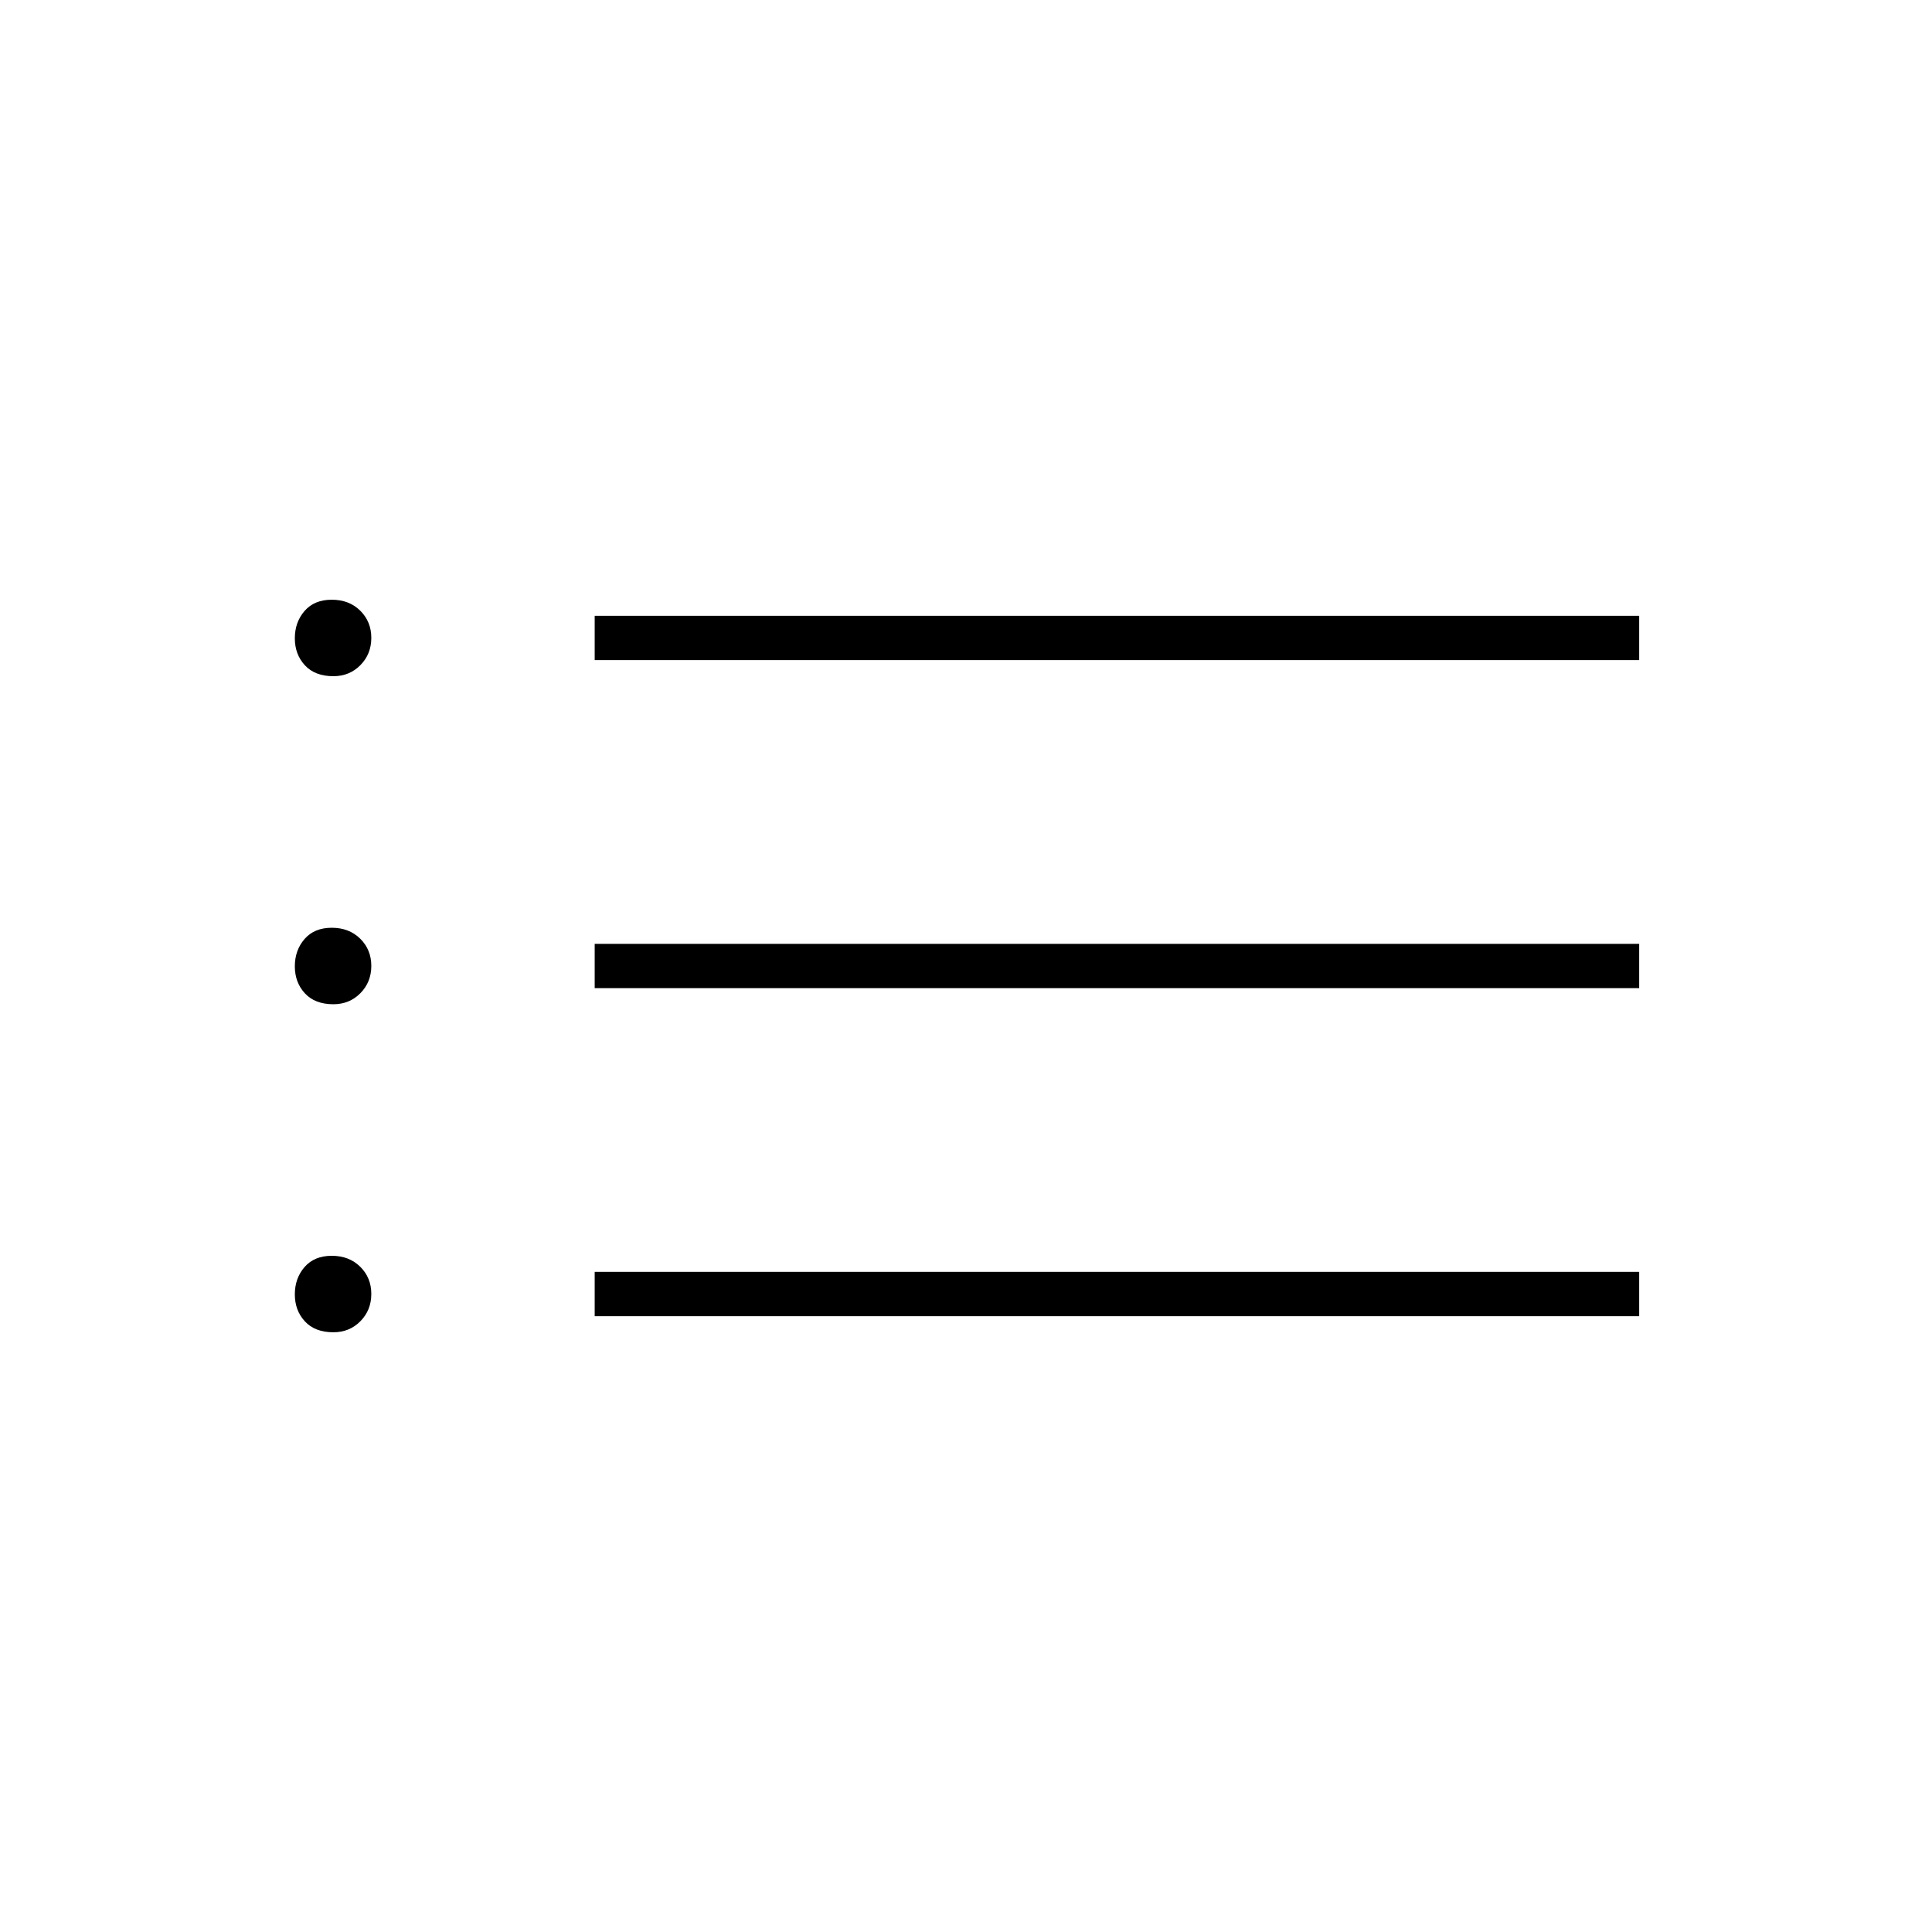 <svg xmlns="http://www.w3.org/2000/svg" height="48" viewBox="0 96 960 960" width="48"><path d="M165.658 758q-9.158 0-14.158-5.417t-5-13.425q0-8.008 4.842-13.583 4.842-5.575 13.5-5.575 8.658 0 14.158 5.447 5.5 5.448 5.5 13.5 0 8.053-5.417 13.553t-13.425 5.5Zm0-163q-9.158 0-14.158-5.417t-5-13.425q0-8.008 4.842-13.583 4.842-5.575 13.5-5.575 8.658 0 14.158 5.447 5.5 5.448 5.5 13.5 0 8.053-5.417 13.553t-13.425 5.5Zm0-163q-9.158 0-14.158-5.417t-5-13.425q0-8.008 4.842-13.583 4.842-5.575 13.5-5.575 8.658 0 14.158 5.447 5.5 5.448 5.5 13.5 0 8.053-5.417 13.553t-13.425 5.5ZM295.5 750v-22h519v22h-519Zm0-163v-22h519v22h-519Zm0-163v-22h519v22h-519Z"/></svg>